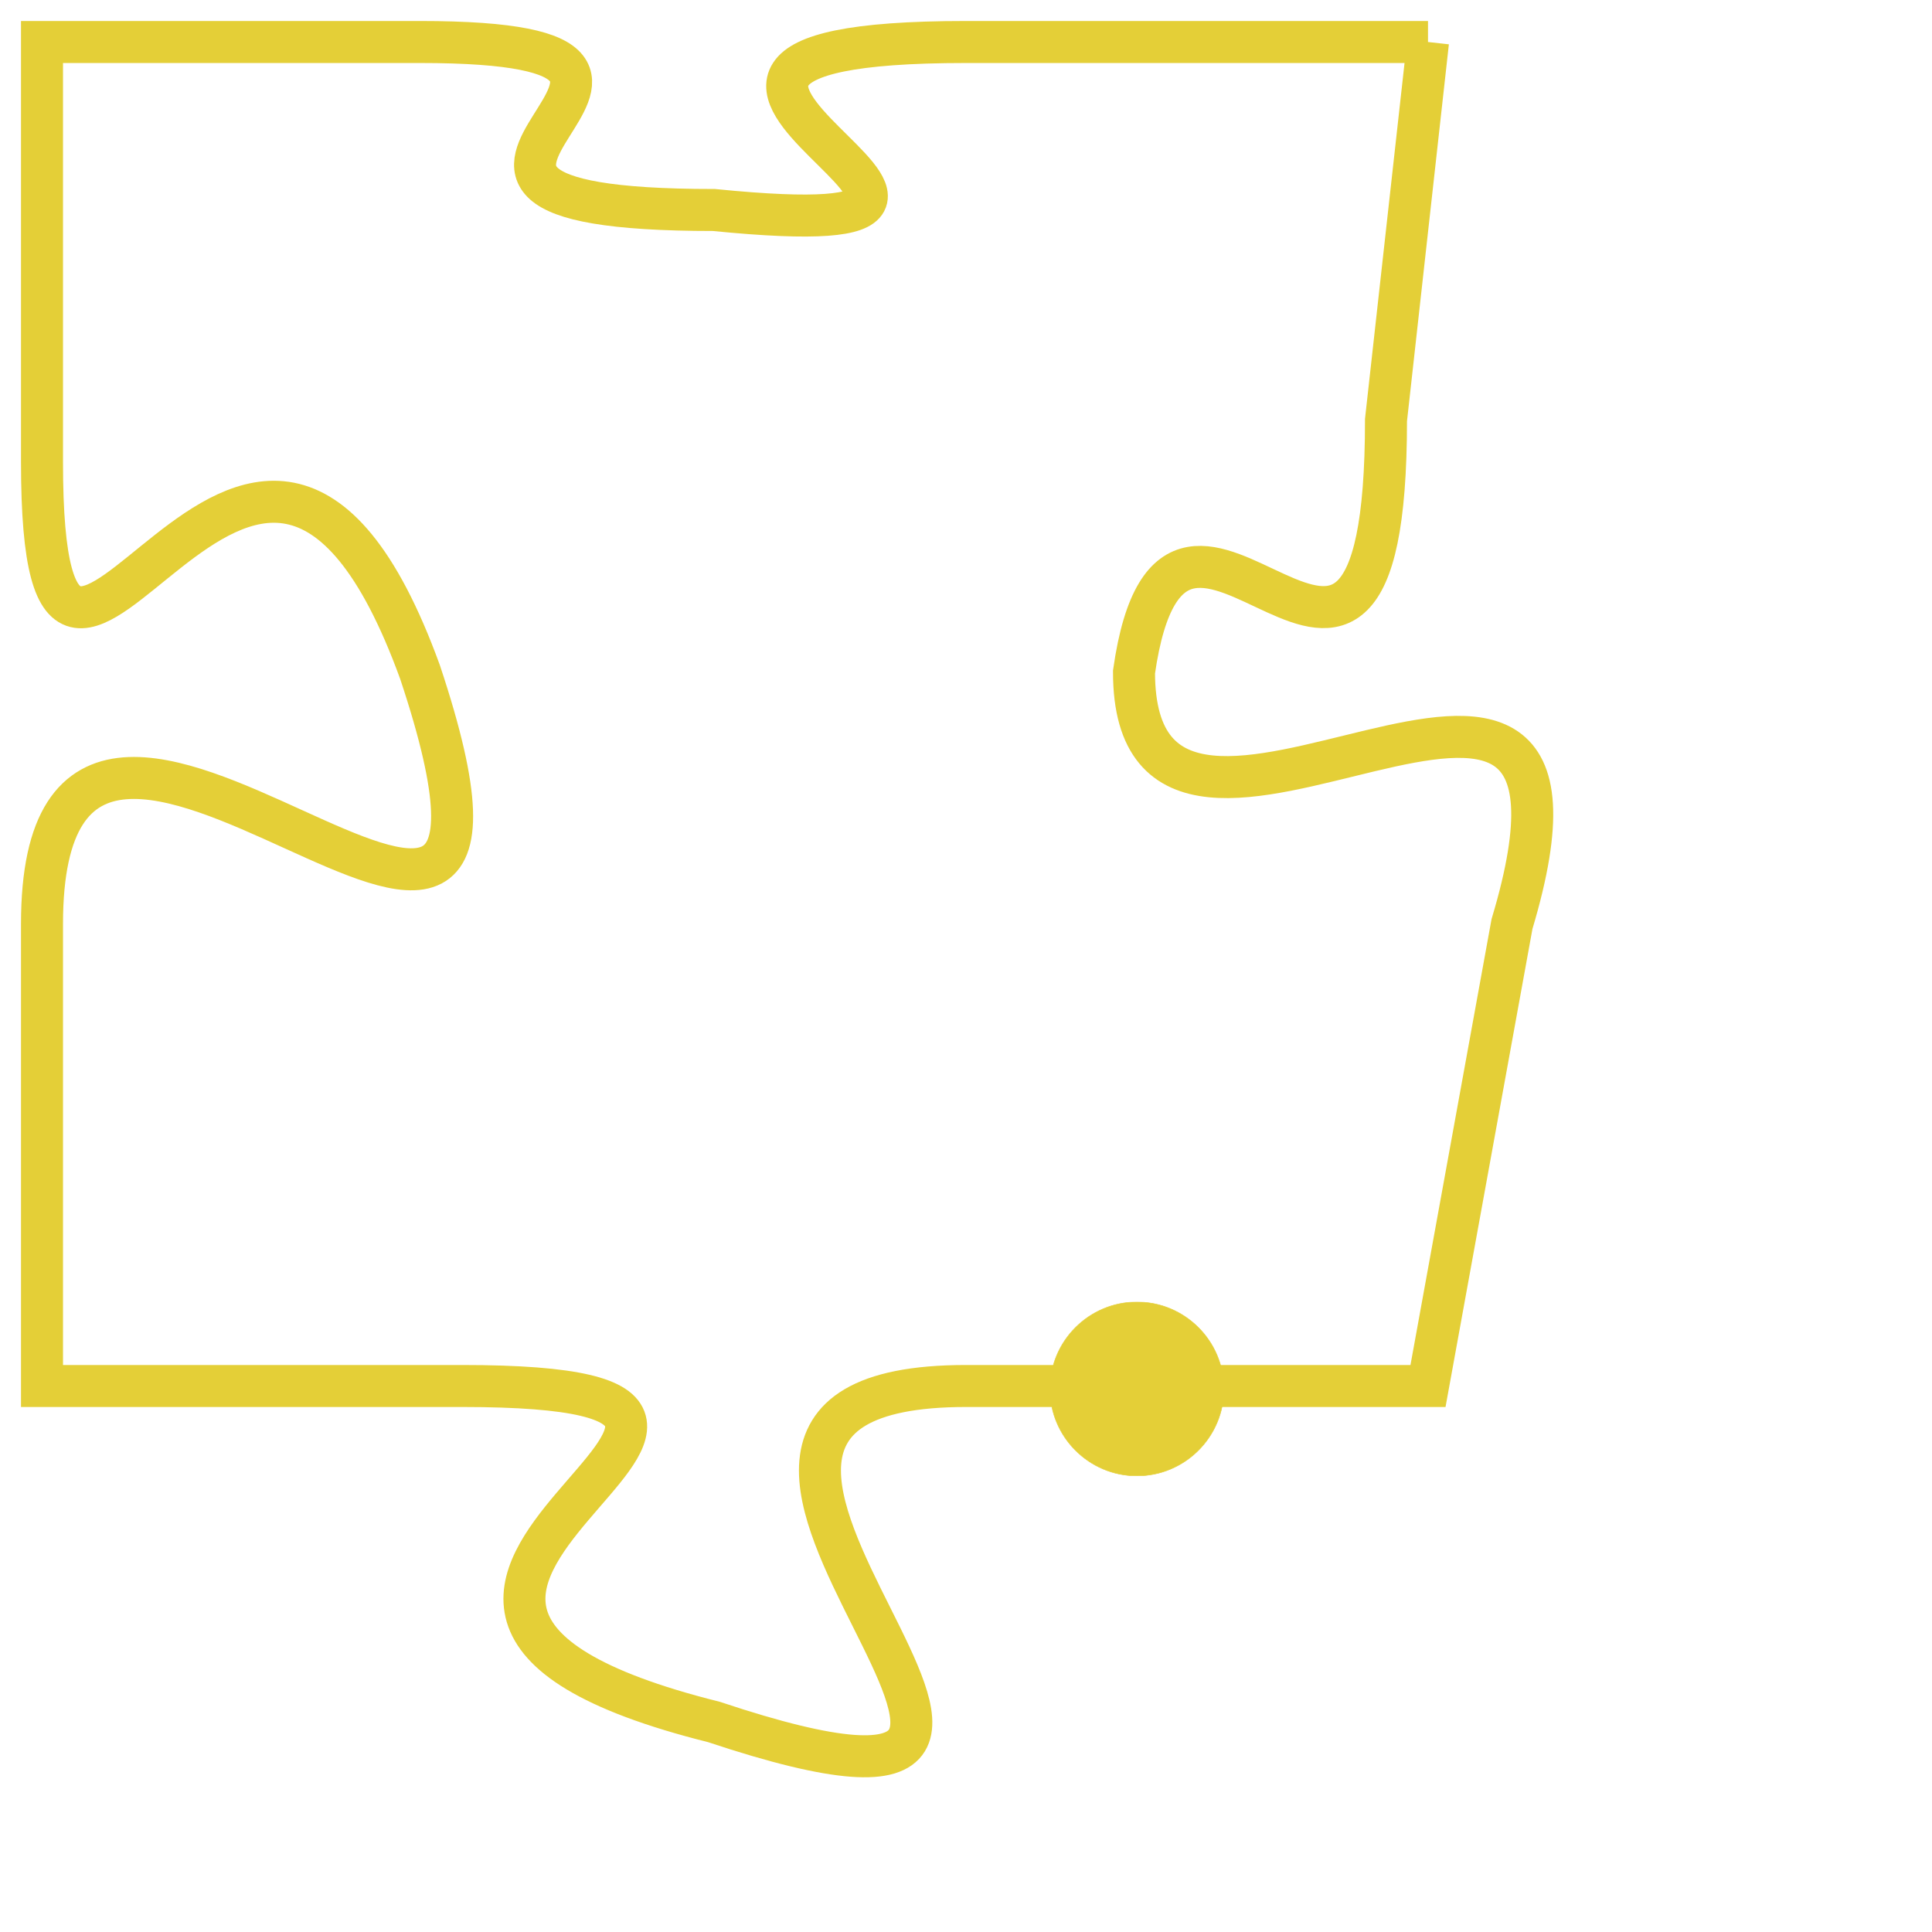 <svg version="1.1" xmlns="http://www.w3.org/2000/svg" xmlns:xlink="http://www.w3.org/1999/xlink" fill="transparent" x="0" y="0" width="350" height="350" preserveAspectRatio="xMinYMin slice"><style type="text/css">.links{fill:transparent;stroke: #E4CF37;}.links:hover{fill:#63D272; opacity:0.4;}</style><defs><g id="allt"><path id="t6923" d="M1122,1696 L1111,1696 C1100,1696 1115,1701 1105,1700 C1095,1700 1107,1696 1098,1696 L1089,1696 1089,1696 L1089,1706 C1089,1716 1094,1700 1098,1711 C1102,1723 1089,1707 1089,1717 L1089,1728 1089,1728 L1099,1728 C1110,1728 1093,1733 1105,1736 C1117,1740 1101,1728 1111,1728 L1122,1728 1122,1728 L1124,1717 C1127,1707 1115,1718 1115,1711 C1116,1704 1121,1715 1121,1705 L1122,1696"/></g><clipPath id="c" clipRule="evenodd" fill="transparent"><use href="#t6923"/></clipPath></defs><svg viewBox="1088 1695 40 46" preserveAspectRatio="xMinYMin meet"><svg width="4380" height="2430"><g><image crossorigin="anonymous" x="0" y="0" href="https://nftpuzzle.license-token.com/assets/completepuzzle.svg" width="100%" height="100%" /><g class="links"><use href="#t6923"/></g></g></svg><svg x="1113" y="1726" height="9%" width="9%" viewBox="0 0 330 330"><g><a xlink:href="https://nftpuzzle.license-token.com/" class="links"><title>See the most innovative NFT based token software licensing project</title><path fill="#E4CF37" id="more" d="M165,0C74.019,0,0,74.019,0,165s74.019,165,165,165s165-74.019,165-165S255.981,0,165,0z M85,190 c-13.785,0-25-11.215-25-25s11.215-25,25-25s25,11.215,25,25S98.785,190,85,190z M165,190c-13.785,0-25-11.215-25-25 s11.215-25,25-25s25,11.215,25,25S178.785,190,165,190z M245,190c-13.785,0-25-11.215-25-25s11.215-25,25-25 c13.785,0,25,11.215,25,25S258.785,190,245,190z"></path></a></g></svg></svg></svg>
